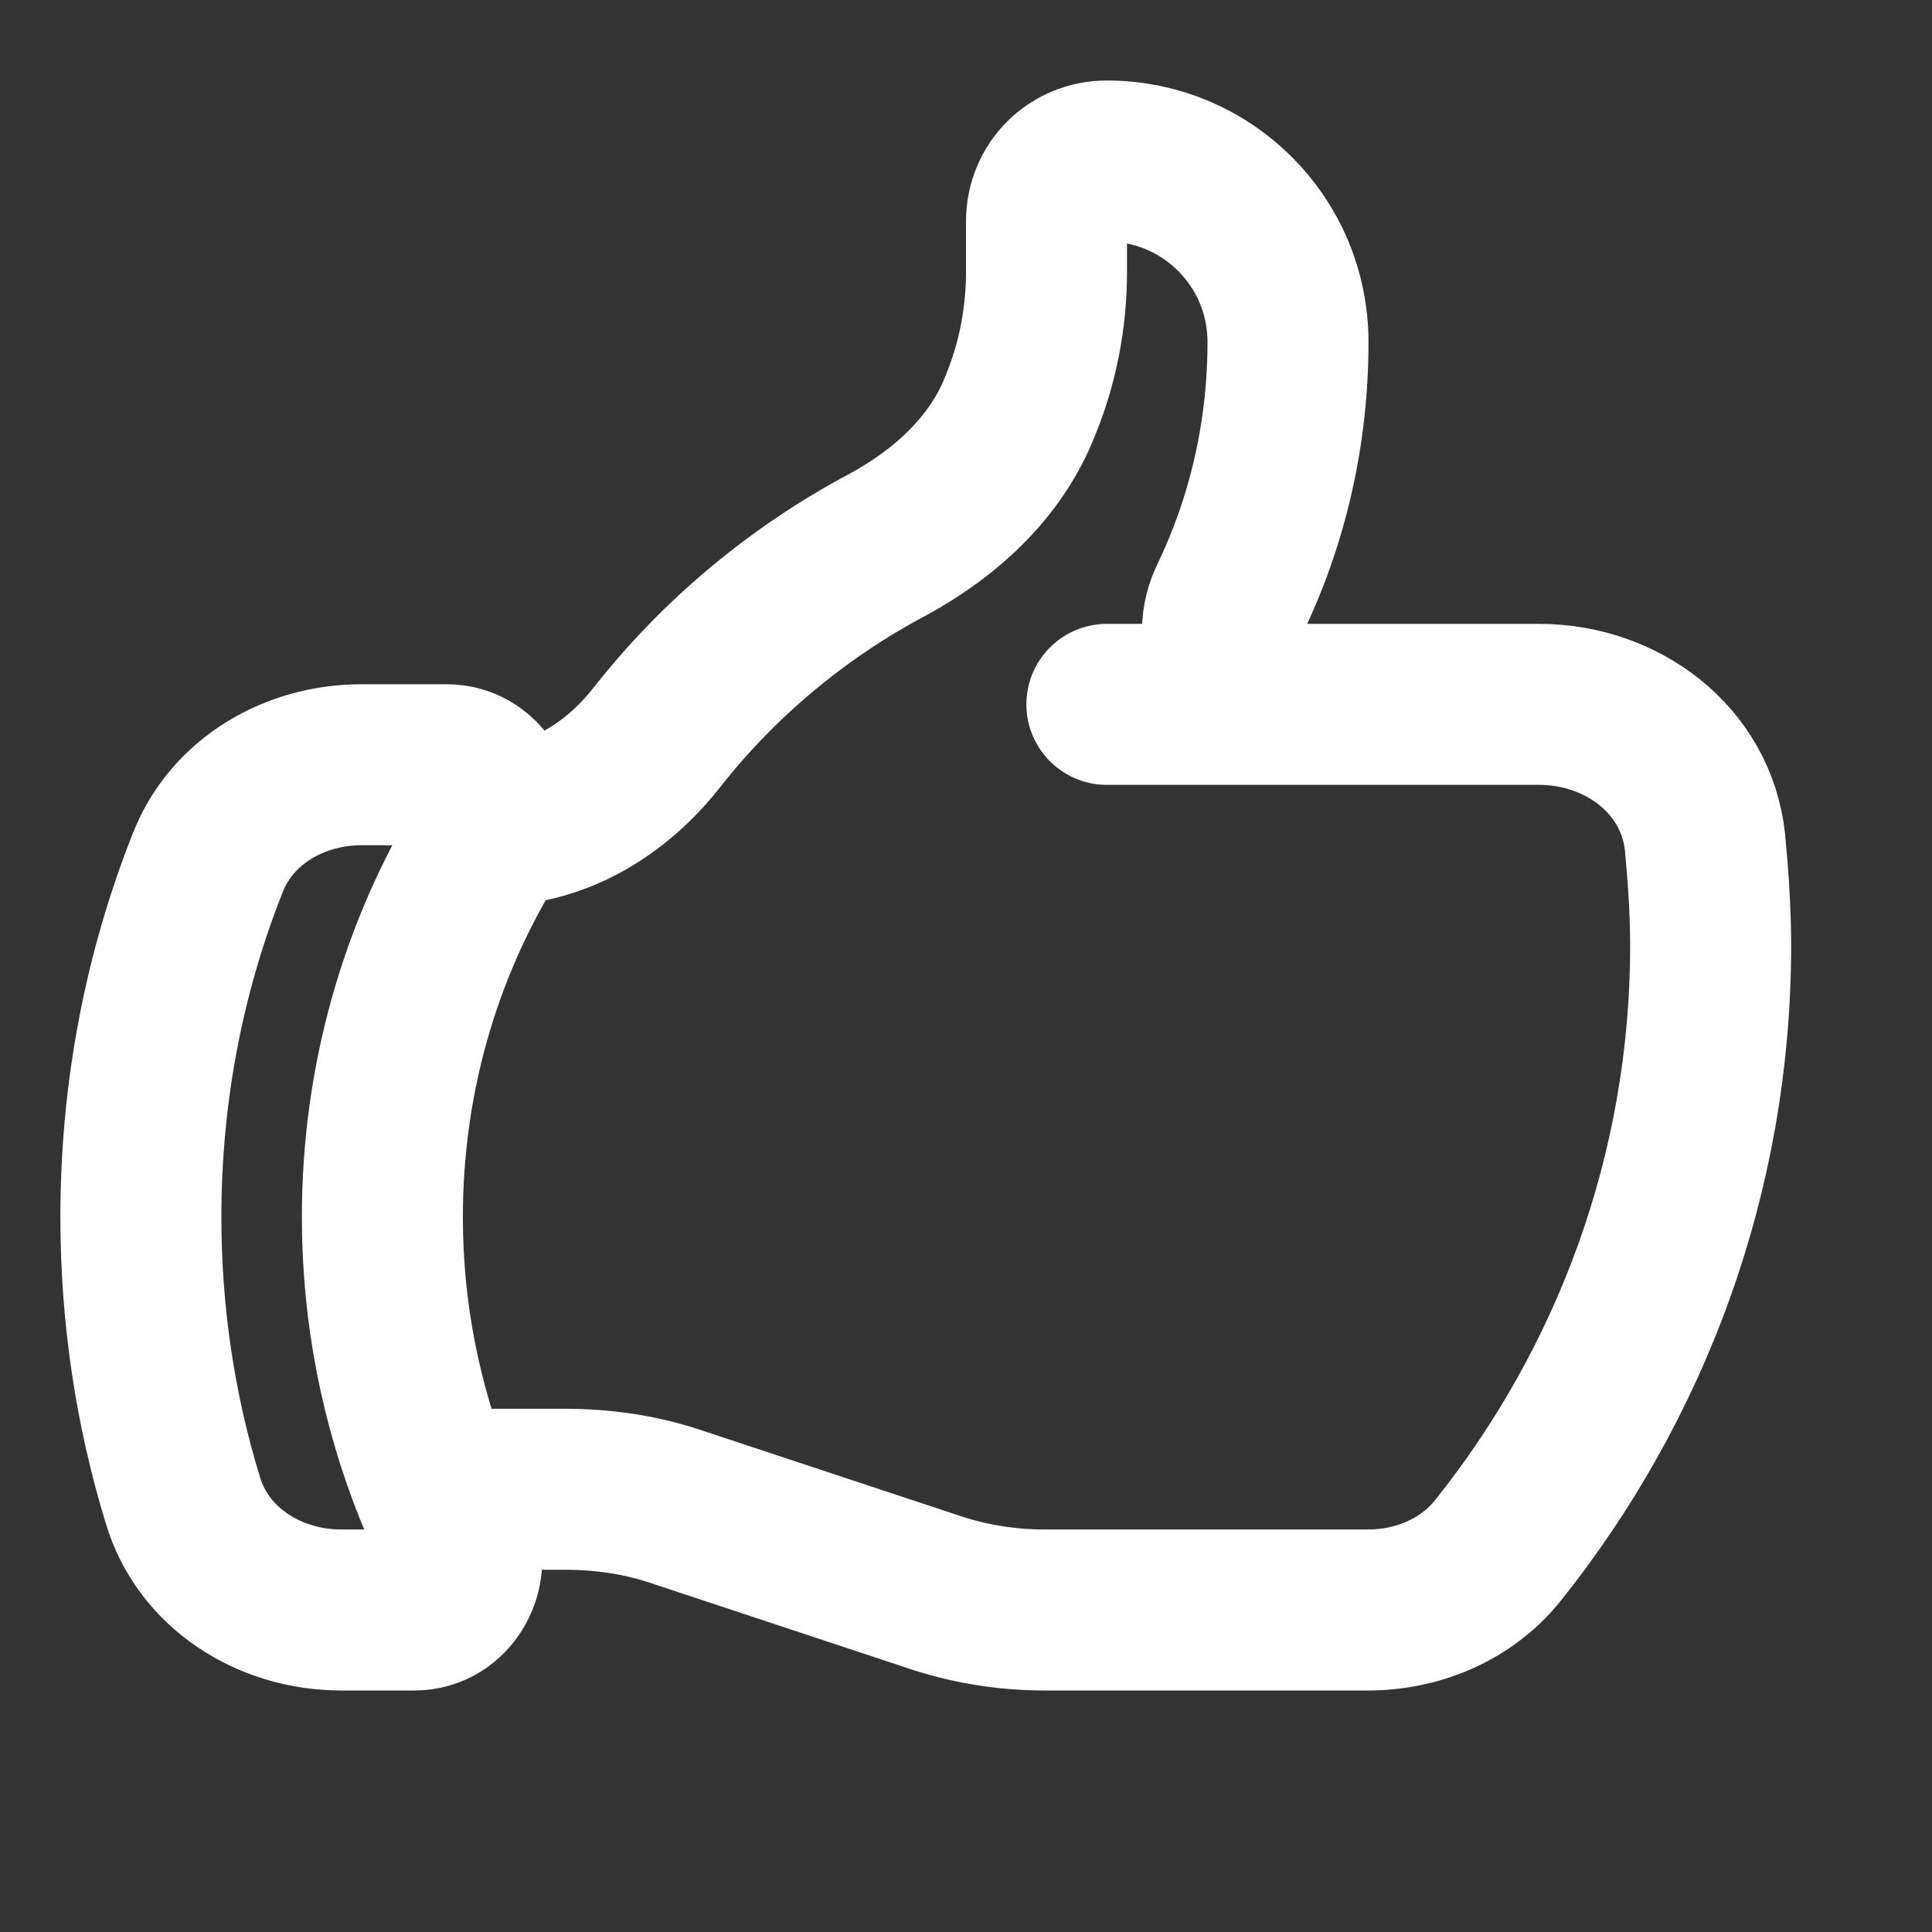 <svg width="24" height="24" viewBox="0 0 24 24" fill="none" xmlns="http://www.w3.org/2000/svg" xmlns:xlink="http://www.w3.org/1999/xlink">
	<rect x="0" y="0" width="24" height="24" fill="#333333" stroke="none"/>
	<desc>
			Created with Pixso.
	</desc>
	<defs>
		<clipPath id="clip320_137">
			<rect id="Icon" width="24" height="24" transform="translate(-0.5 0)" fill="white" fill-opacity="0"/>
		</clipPath>
	</defs>
	<g clip-path="url(#clip320_137)">
		<path id="Vector" d="M5.4 18.5L7.01 18.5C7.5 18.5 7.98 18.57 8.44 18.73L11.55 19.76C12.01 19.92 12.49 20 12.98 20L16.99 20C17.61 20 18.21 19.75 18.6 19.27C20.25 17.21 21.25 14.59 21.25 11.75C21.25 11.31 21.22 10.88 21.18 10.46C21.07 9.44 20.15 8.75 19.12 8.75L16 8.75C15.38 8.75 15.01 8.02 15.27 7.46C15.74 6.49 16 5.4 16 4.25C16 3 14.99 2 13.75 2C13.33 2 13 2.33 13 2.75L13 3.38C13 3.95 12.89 4.52 12.67 5.05C12.37 5.81 11.74 6.38 11.02 6.77C9.91 7.36 8.93 8.18 8.16 9.16C7.66 9.8 6.93 10.25 6.13 10.25M1.75 15.12C1.75 16.34 1.93 17.52 2.27 18.63C2.52 19.48 3.35 20 4.24 20L5.15 20C5.59 20 5.87 19.5 5.67 19.1C5.57 18.9 5.48 18.7 5.4 18.5C4.98 17.45 4.75 16.31 4.75 15.12C4.75 13.41 5.22 11.81 6.05 10.45C6.29 10.05 6.02 9.5 5.55 9.5L4.49 9.5C3.66 9.5 2.88 9.95 2.58 10.72C2.04 12.08 1.75 13.57 1.75 15.12ZM16 8.75L13.75 8.75" stroke="#FFFFFF" stroke-opacity="1" stroke-width="2" stroke-linejoin="round" stroke-linecap="round"/>
	</g>
</svg>
